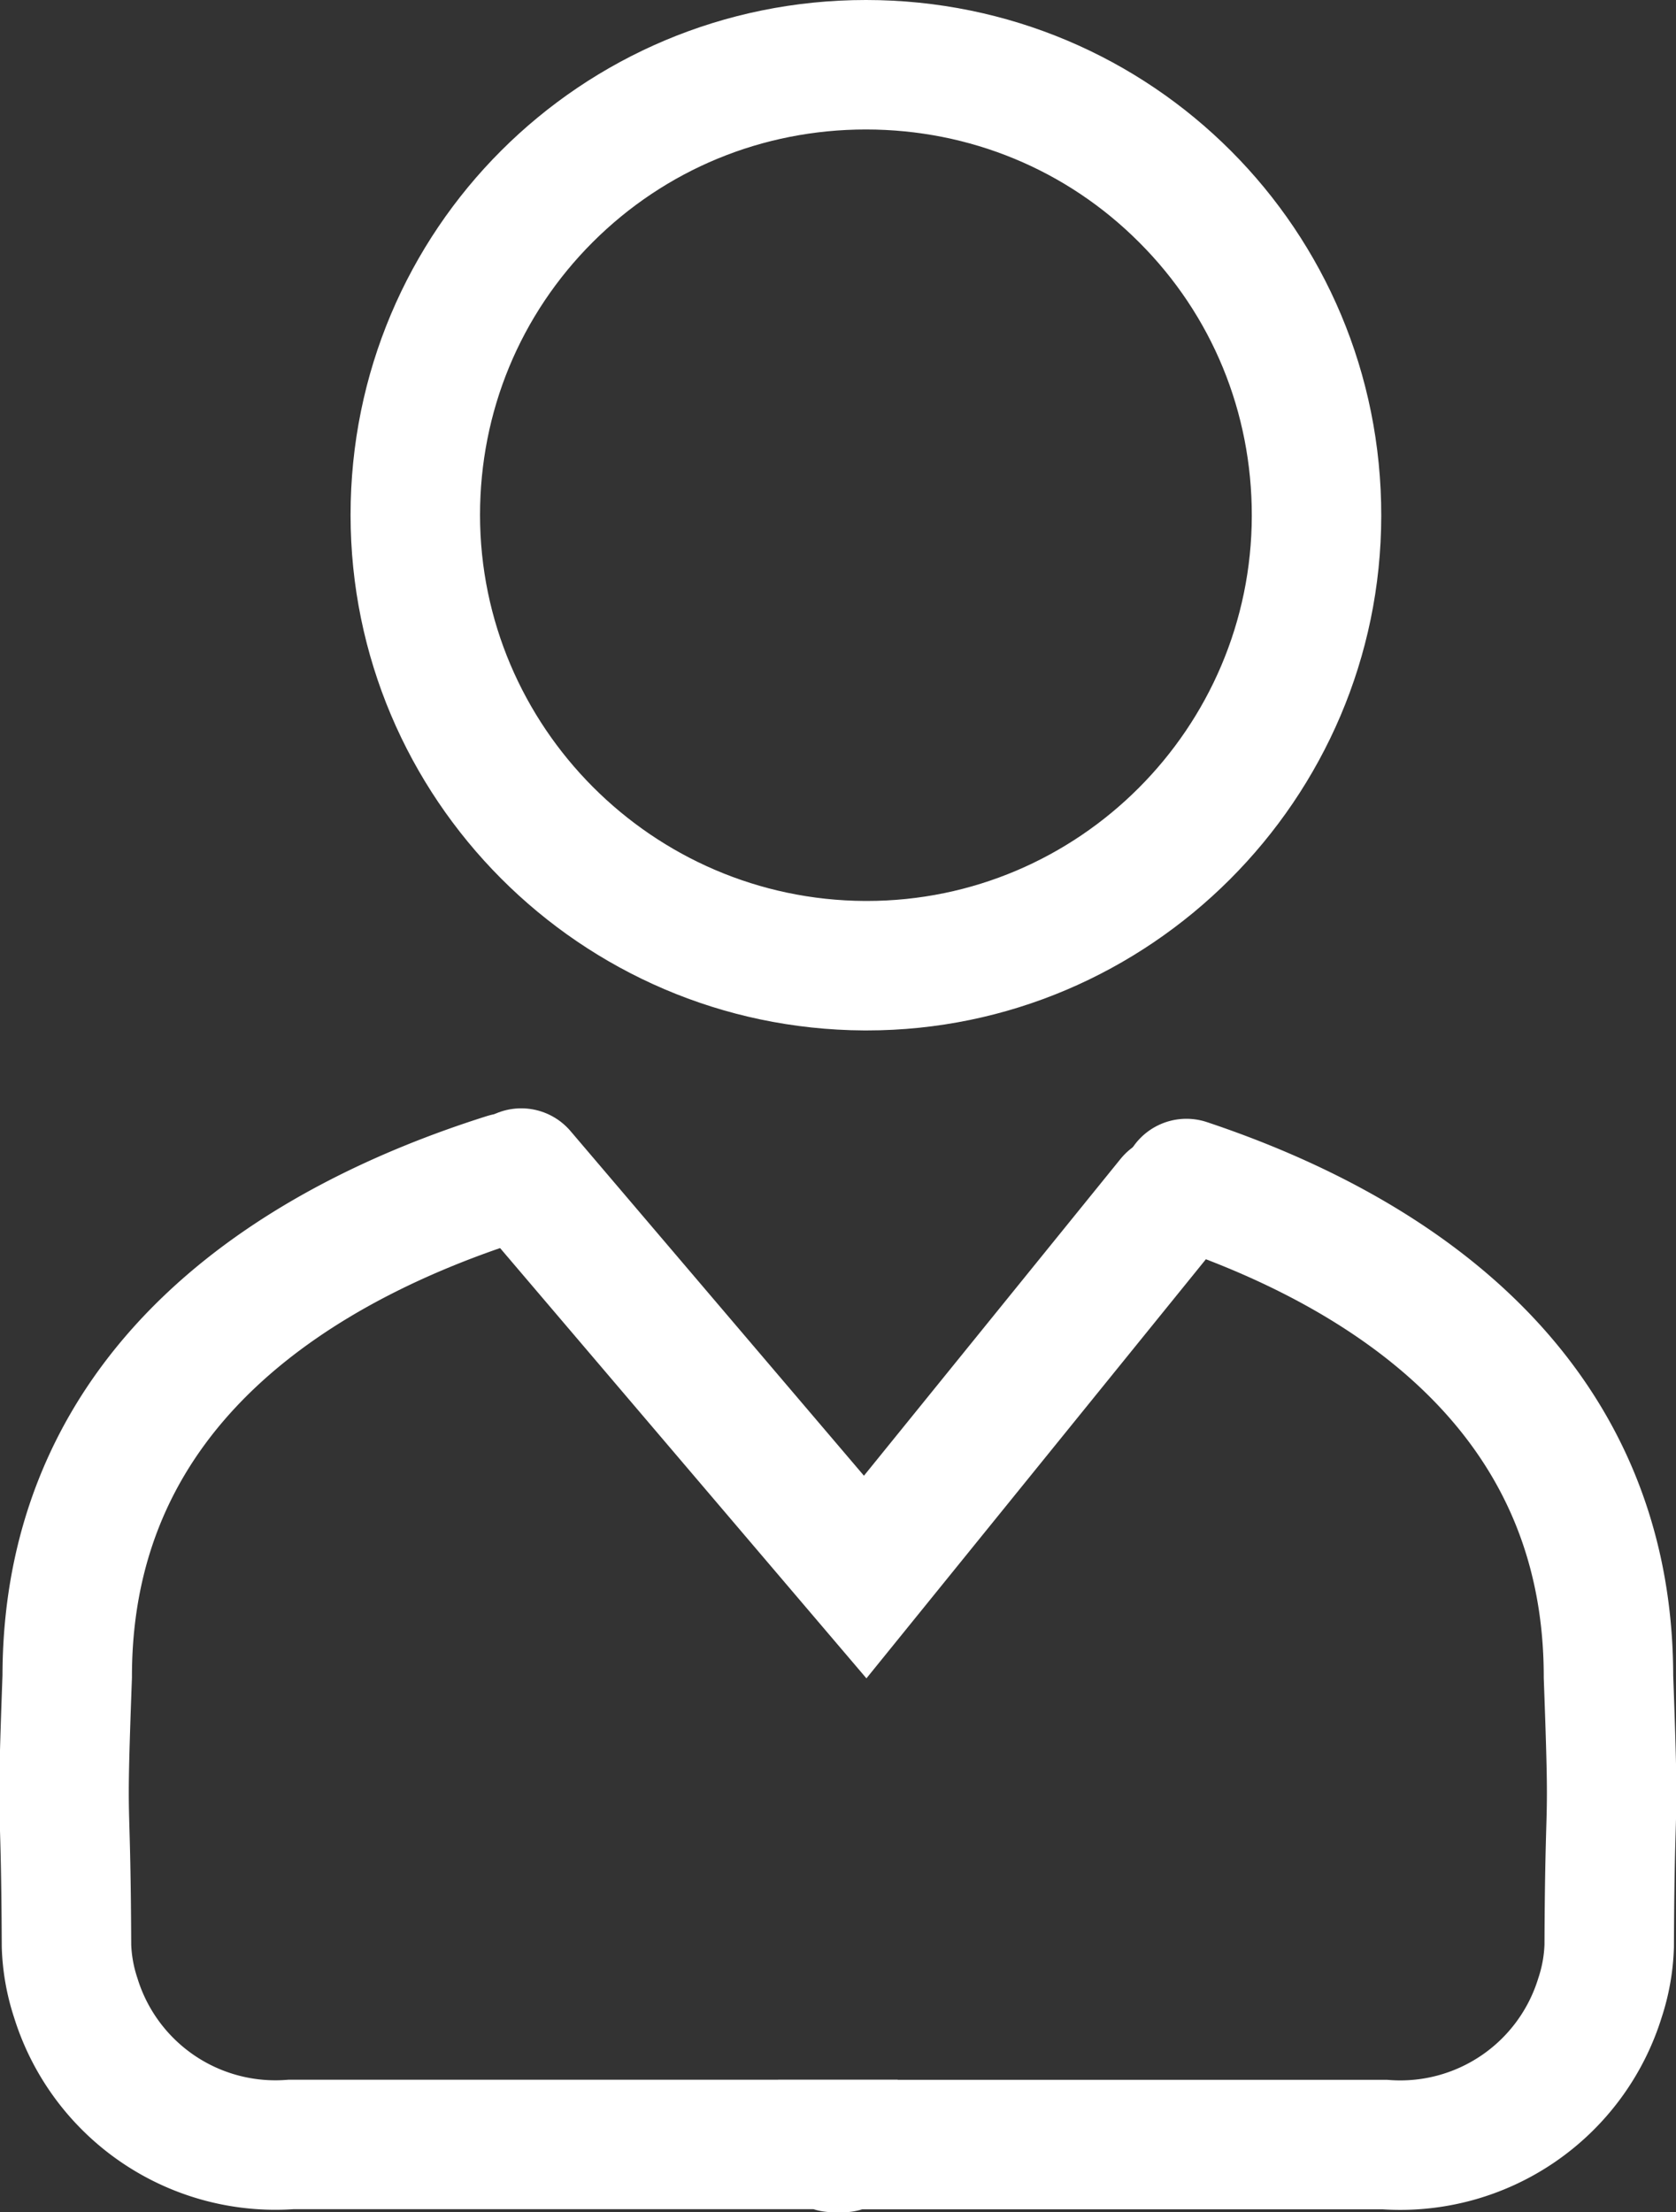 <svg xmlns="http://www.w3.org/2000/svg" width="16.183" height="21.358" viewBox="0 0 16.183 21.358">
  <rect x="0" y="0" width="16.183" height="21.358" fill="#333333" stroke="none"/>
  <g id="Customer_Management_white" data-name="Customer Management_white" transform="translate(0.622)">
    <g id="Group_317" data-name="Group 317" transform="translate(279.621 -275)">
      <path id="Path_202" data-name="Path 202" d="M-272.2,356.223v-.029c-1.744,0-3.488,0-5.232,0a2.018,2.018,0,0,1-2.08-1.417,1.776,1.776,0,0,1-.089-.5c-.007-1.629-.053-.972.007-2.6,0-2.868,2.315-4.207,4.24-4.815" transform="translate(0 -60.491)" fill="none" stroke="#fff" stroke-linecap="round" stroke-miterlimit="10" stroke-width="1.25"/>
      <path id="Path_203" data-name="Path 203" d="M-235.33,356.486v-.029c1.744,0,3.488,0,5.232,0a2.018,2.018,0,0,0,2.08-1.417,1.77,1.77,0,0,0,.089-.5c.007-1.629.053-.972-.007-2.6,0-2.786-2.185-4.13-4.075-4.761" transform="translate(-36.776 -60.753)" fill="none" stroke="#fff" stroke-linecap="round" stroke-miterlimit="10" stroke-width="1.25"/>
      <g id="Path_204" data-name="Path 204" transform="translate(-13.523 1)" fill="none" stroke-linecap="round" stroke-miterlimit="10">
        <path d="M-258.356,274a4.965,4.965,0,0,1,4.973,4.981,4.984,4.984,0,0,1-4.994,4.967,4.985,4.985,0,0,1-4.958-4.975A4.965,4.965,0,0,1-258.356,274Z" stroke="none"/>
        <path d="M -258.359 275.25 C -259.358 275.25 -260.295 275.637 -260.997 276.338 C -261.699 277.04 -262.085 277.975 -262.085 278.972 C -262.084 281.016 -260.418 282.687 -258.37 282.698 L -258.35 282.698 C -256.303 282.698 -254.636 281.029 -254.633 278.979 C -254.632 277.98 -255.017 277.043 -255.719 276.341 C -256.42 275.638 -257.357 275.251 -258.356 275.25 L -258.359 275.25 M -258.359 274 C -258.358 274 -258.357 274 -258.356 274 C -255.598 274.002 -253.379 276.224 -253.383 278.981 C -253.386 281.716 -255.622 283.948 -258.351 283.948 C -258.36 283.948 -258.368 283.948 -258.377 283.948 C -261.116 283.933 -263.334 281.707 -263.335 278.973 C -263.336 276.22 -261.114 274 -258.359 274 Z" stroke="none" fill="#fff"/>
      </g>
      <path id="Path_205" data-name="Path 205" d="M-253.627,346.606l3.321,3.9,2.952-3.644" transform="translate(-21.583 -60.281)" fill="none" stroke="#fff" stroke-linecap="round" stroke-miterlimit="10" stroke-width="1.25"/>
    </g>
  </g>
</svg>
